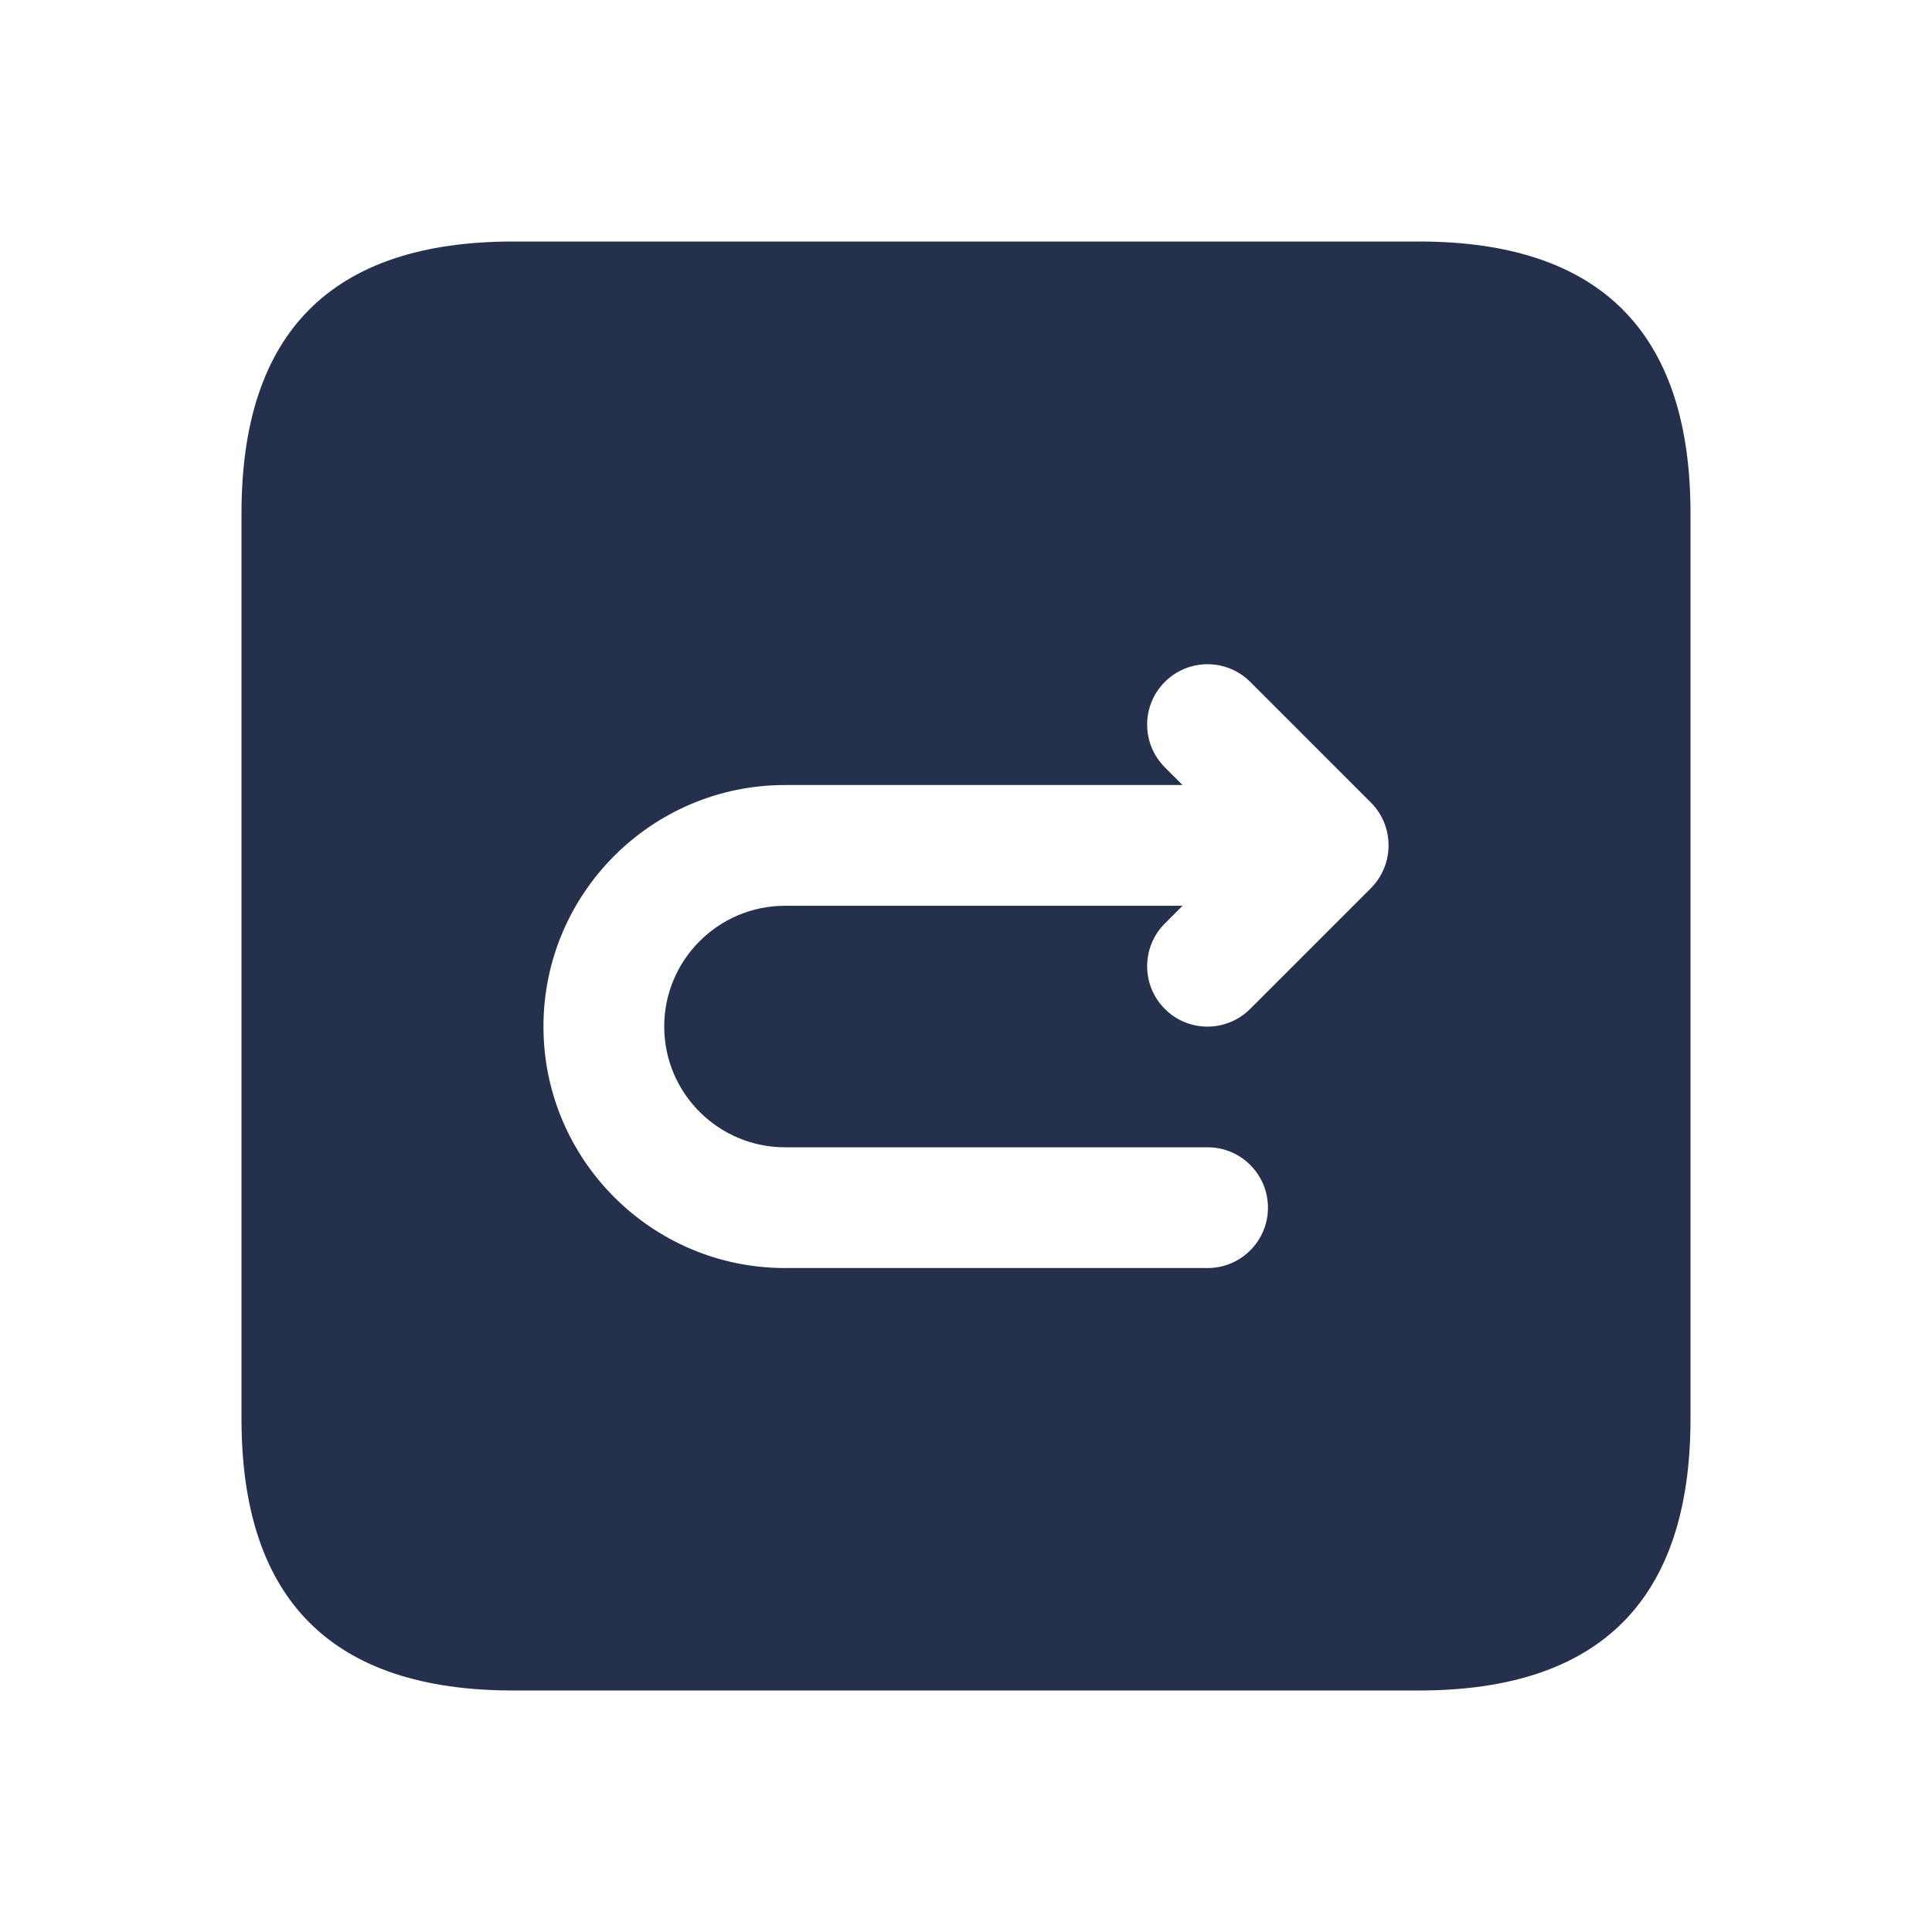 <svg width="24" height="24" viewBox="0 0 24 24" fill="none" xmlns="http://www.w3.org/2000/svg">
<path d="M17.625 3H6.375C4.125 3 3 4.125 3 6.375V17.625C3 19.875 4.125 21 6.375 21H17.625C19.875 21 21 19.875 21 17.625V6.375C21 4.125 19.875 3 17.625 3ZM17.192 10.789C17.154 10.881 17.099 10.964 17.03 11.033L15.53 12.533C15.384 12.679 15.192 12.753 15 12.753C14.808 12.753 14.616 12.68 14.47 12.533C14.177 12.24 14.177 11.765 14.47 11.472L14.69 11.252H9.751C8.924 11.252 8.251 11.925 8.251 12.752C8.251 13.579 8.924 14.252 9.751 14.252H15.001C15.415 14.252 15.751 14.588 15.751 15.002C15.751 15.416 15.415 15.752 15.001 15.752H9.751C8.097 15.752 6.751 14.406 6.751 12.752C6.751 11.098 8.097 9.752 9.751 9.752H14.69L14.47 9.532C14.177 9.239 14.177 8.764 14.47 8.471C14.763 8.178 15.238 8.178 15.531 8.471L17.031 9.971C17.1 10.04 17.155 10.123 17.193 10.215C17.268 10.399 17.268 10.605 17.192 10.789Z" fill="#25314C"/>
</svg>
